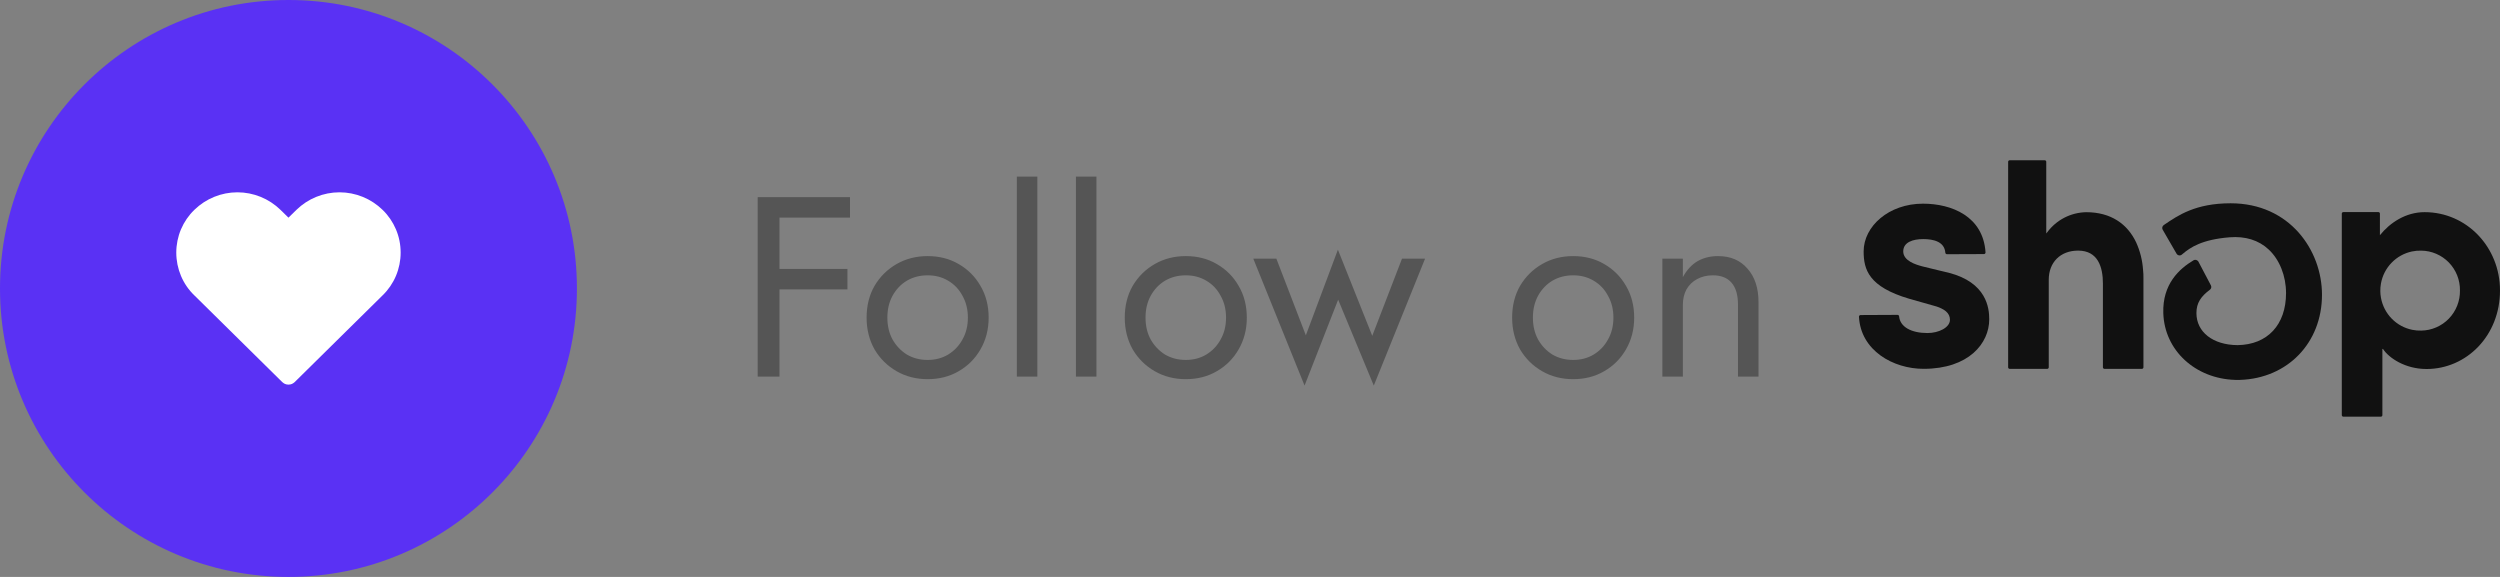 <svg width="156" height="36" viewBox="0 0 156 36" fill="none" xmlns="http://www.w3.org/2000/svg">
<rect x="0" y="0" width="156" height="36" fill="#808080" stroke="none"/>
<circle cx="18" cy="18" r="18" fill="#5A31F4"/>
<path d="M24.706 14.309C24.512 13.852 24.229 13.439 23.873 13.095C23.151 12.392 22.188 12 21.185 12C20.182 12 19.219 12.392 18.497 13.095L18 13.582L17.503 13.095C16.782 12.392 15.818 12 14.815 12C13.812 12 12.849 12.392 12.127 13.095C11.772 13.439 11.488 13.852 11.294 14.309C11.1 14.768 11 15.263 11 15.763C11 16.262 11.1 16.757 11.294 17.217C11.486 17.675 11.77 18.088 12.127 18.431L17.608 23.838C17.66 23.886 17.719 23.927 17.783 23.958C17.922 24.014 18.078 24.014 18.217 23.958C18.281 23.927 18.34 23.886 18.392 23.838L23.873 18.431C24.23 18.086 24.514 17.672 24.708 17.213C24.901 16.755 25.001 16.261 25 15.763C25.001 15.263 24.901 14.768 24.706 14.309Z" fill="white"/>
<path d="M48.032 13.58V12.3H53.04V13.58H48.032ZM48.032 18.06V16.78H52.88V18.06H48.032ZM47.28 12.3H48.64V23.5H47.28V12.3ZM54.076 19.82C54.076 19.073 54.241 18.412 54.572 17.836C54.913 17.26 55.372 16.807 55.948 16.476C56.524 16.145 57.169 15.98 57.884 15.98C58.609 15.98 59.254 16.145 59.82 16.476C60.396 16.807 60.849 17.26 61.18 17.836C61.521 18.412 61.692 19.073 61.692 19.82C61.692 20.556 61.521 21.217 61.18 21.804C60.849 22.38 60.396 22.833 59.82 23.164C59.254 23.495 58.609 23.66 57.884 23.66C57.169 23.66 56.524 23.495 55.948 23.164C55.372 22.833 54.913 22.38 54.572 21.804C54.241 21.217 54.076 20.556 54.076 19.82ZM55.372 19.82C55.372 20.332 55.478 20.785 55.692 21.18C55.916 21.575 56.214 21.889 56.588 22.124C56.972 22.348 57.404 22.46 57.884 22.46C58.364 22.46 58.79 22.348 59.164 22.124C59.548 21.889 59.846 21.575 60.06 21.18C60.284 20.785 60.396 20.332 60.396 19.82C60.396 19.308 60.284 18.855 60.06 18.46C59.846 18.055 59.548 17.74 59.164 17.516C58.79 17.292 58.364 17.18 57.884 17.18C57.404 17.18 56.972 17.292 56.588 17.516C56.214 17.74 55.916 18.055 55.692 18.46C55.478 18.855 55.372 19.308 55.372 19.82ZM63.45 11.02H64.73V23.5H63.45V11.02ZM67.138 11.02H68.418V23.5H67.138V11.02ZM70.185 19.82C70.185 19.073 70.35 18.412 70.681 17.836C71.022 17.26 71.481 16.807 72.057 16.476C72.633 16.145 73.278 15.98 73.993 15.98C74.718 15.98 75.364 16.145 75.929 16.476C76.505 16.807 76.958 17.26 77.289 17.836C77.63 18.412 77.801 19.073 77.801 19.82C77.801 20.556 77.63 21.217 77.289 21.804C76.958 22.38 76.505 22.833 75.929 23.164C75.364 23.495 74.718 23.66 73.993 23.66C73.278 23.66 72.633 23.495 72.057 23.164C71.481 22.833 71.022 22.38 70.681 21.804C70.35 21.217 70.185 20.556 70.185 19.82ZM71.481 19.82C71.481 20.332 71.588 20.785 71.801 21.18C72.025 21.575 72.324 21.889 72.697 22.124C73.081 22.348 73.513 22.46 73.993 22.46C74.473 22.46 74.9 22.348 75.273 22.124C75.657 21.889 75.956 21.575 76.169 21.18C76.393 20.785 76.505 20.332 76.505 19.82C76.505 19.308 76.393 18.855 76.169 18.46C75.956 18.055 75.657 17.74 75.273 17.516C74.9 17.292 74.473 17.18 73.993 17.18C73.513 17.18 73.081 17.292 72.697 17.516C72.324 17.74 72.025 18.055 71.801 18.46C71.588 18.855 71.481 19.308 71.481 19.82ZM78.205 16.14H79.645L81.485 20.924L83.485 15.58L85.629 20.956L87.485 16.14H88.925L85.725 24.06L83.501 18.7L81.405 24.06L78.205 16.14ZM94.357 19.82C94.357 19.073 94.522 18.412 94.853 17.836C95.194 17.26 95.653 16.807 96.229 16.476C96.805 16.145 97.45 15.98 98.165 15.98C98.89 15.98 99.535 16.145 100.101 16.476C100.677 16.807 101.13 17.26 101.461 17.836C101.802 18.412 101.973 19.073 101.973 19.82C101.973 20.556 101.802 21.217 101.461 21.804C101.13 22.38 100.677 22.833 100.101 23.164C99.535 23.495 98.89 23.66 98.165 23.66C97.45 23.66 96.805 23.495 96.229 23.164C95.653 22.833 95.194 22.38 94.853 21.804C94.522 21.217 94.357 20.556 94.357 19.82ZM95.653 19.82C95.653 20.332 95.76 20.785 95.973 21.18C96.197 21.575 96.496 21.889 96.869 22.124C97.253 22.348 97.685 22.46 98.165 22.46C98.645 22.46 99.072 22.348 99.445 22.124C99.829 21.889 100.128 21.575 100.341 21.18C100.565 20.785 100.677 20.332 100.677 19.82C100.677 19.308 100.565 18.855 100.341 18.46C100.128 18.055 99.829 17.74 99.445 17.516C99.072 17.292 98.645 17.18 98.165 17.18C97.685 17.18 97.253 17.292 96.869 17.516C96.496 17.74 96.197 18.055 95.973 18.46C95.76 18.855 95.653 19.308 95.653 19.82ZM108.451 19.02C108.451 18.412 108.318 17.953 108.051 17.644C107.785 17.335 107.395 17.18 106.883 17.18C106.51 17.18 106.179 17.26 105.891 17.42C105.614 17.569 105.395 17.783 105.235 18.06C105.086 18.337 105.011 18.657 105.011 19.02V23.5H103.731V16.14H105.011V17.292C105.257 16.844 105.561 16.513 105.923 16.3C106.297 16.087 106.723 15.98 107.203 15.98C107.982 15.98 108.595 16.241 109.043 16.764C109.502 17.276 109.731 17.975 109.731 18.86V23.5H108.451V19.02Z" fill="#555555"/>
<path fill-rule="evenodd" clip-rule="evenodd" d="M148.507 14.676C149.14 13.89 150.123 13.238 151.295 13.238C153.928 13.238 156.002 15.427 156 18.128C156 20.943 153.916 23.026 151.415 23.026C150.086 23.026 149.068 22.342 148.696 21.772H148.661V25.906C148.661 25.931 148.651 25.955 148.633 25.972C148.616 25.99 148.592 26 148.567 26H146.224C146.198 26 146.175 25.99 146.157 25.972C146.139 25.955 146.129 25.931 146.128 25.906V13.33C146.128 13.305 146.138 13.28 146.156 13.262C146.174 13.245 146.198 13.235 146.224 13.235H148.414C148.439 13.235 148.462 13.245 148.48 13.263C148.497 13.281 148.507 13.305 148.507 13.33V14.676H148.507ZM151.095 20.629C150.901 20.635 150.705 20.619 150.513 20.578C150.029 20.478 149.586 20.235 149.24 19.88C148.895 19.525 148.662 19.074 148.573 18.586C148.547 18.446 148.533 18.304 148.532 18.163C148.53 18.004 148.543 17.845 148.572 17.688C148.66 17.2 148.891 16.75 149.236 16.394C149.58 16.039 150.022 15.794 150.505 15.692C150.699 15.651 150.895 15.634 151.091 15.64C151.409 15.644 151.723 15.71 152.015 15.835C152.312 15.962 152.58 16.146 152.806 16.377C153.031 16.609 153.208 16.883 153.328 17.183C153.447 17.484 153.506 17.805 153.501 18.129C153.506 18.453 153.448 18.775 153.328 19.076C153.209 19.378 153.032 19.652 152.807 19.885C152.582 20.117 152.313 20.303 152.016 20.43C151.725 20.556 151.412 20.623 151.095 20.629Z" fill="#111111"/>
<path d="M133.293 15.119C132.751 13.978 131.725 13.241 130.178 13.241C129.704 13.25 129.237 13.367 128.815 13.585C128.393 13.803 128.026 14.116 127.743 14.499L127.687 14.568V10.097C127.687 10.072 127.677 10.047 127.658 10.028C127.64 10.01 127.615 10 127.59 10H125.403C125.378 10.001 125.353 10.011 125.336 10.029C125.318 10.047 125.308 10.072 125.308 10.097V22.921C125.308 22.947 125.318 22.971 125.336 22.989C125.354 23.007 125.378 23.017 125.403 23.017H127.745C127.77 23.017 127.795 23.007 127.813 22.989C127.831 22.971 127.841 22.947 127.842 22.921V17.453C127.842 16.39 128.547 15.638 129.676 15.638C130.91 15.638 131.222 16.658 131.222 17.698V22.921C131.222 22.947 131.232 22.971 131.25 22.989C131.268 23.007 131.292 23.017 131.317 23.017H133.654C133.679 23.017 133.704 23.007 133.722 22.989C133.74 22.971 133.75 22.947 133.751 22.921V17.386C133.751 17.197 133.751 17.011 133.726 16.83C133.686 16.238 133.539 15.658 133.293 15.119Z" fill="#111111"/>
<path d="M121.599 17.019C121.599 17.019 120.407 16.738 119.968 16.625C119.529 16.511 118.762 16.27 118.762 15.688C118.762 15.105 119.381 14.919 120.009 14.919C120.637 14.919 121.335 15.071 121.389 15.771C121.392 15.796 121.403 15.819 121.422 15.836C121.44 15.853 121.465 15.863 121.49 15.863L123.798 15.854C123.812 15.854 123.825 15.851 123.838 15.846C123.85 15.84 123.861 15.832 123.87 15.823C123.88 15.813 123.887 15.801 123.891 15.788C123.896 15.775 123.898 15.761 123.897 15.748C123.754 13.509 121.798 12.709 119.994 12.709C117.855 12.709 116.291 14.126 116.291 15.688C116.291 16.828 116.612 17.898 119.135 18.642C119.578 18.771 120.179 18.94 120.705 19.087C121.336 19.264 121.677 19.531 121.677 19.953C121.677 20.442 120.971 20.782 120.278 20.782C119.275 20.782 118.562 20.408 118.504 19.737C118.501 19.712 118.489 19.69 118.471 19.673C118.452 19.657 118.428 19.648 118.404 19.648L116.101 19.659C116.087 19.659 116.074 19.662 116.061 19.667C116.049 19.672 116.038 19.68 116.028 19.69C116.019 19.7 116.011 19.711 116.007 19.724C116.002 19.736 116 19.75 116 19.764C116.106 21.877 118.137 23.015 120.031 23.015C122.853 23.015 124.128 21.421 124.128 19.928C124.131 19.226 123.971 17.629 121.599 17.019Z" fill="#111111"/>
<path d="M139.193 12.685C137.008 12.685 135.918 13.431 135.043 14.028L135.017 14.046C134.972 14.077 134.94 14.124 134.928 14.177C134.916 14.23 134.924 14.287 134.952 14.334L135.816 15.829C135.832 15.857 135.854 15.881 135.881 15.899C135.907 15.918 135.938 15.93 135.969 15.935C136 15.941 136.032 15.94 136.063 15.931C136.093 15.923 136.122 15.908 136.145 15.887L136.214 15.831C136.664 15.452 137.385 14.945 139.131 14.807C140.103 14.729 140.942 14.984 141.561 15.565C142.242 16.196 142.649 17.214 142.649 18.289C142.649 20.268 141.489 21.511 139.625 21.536C138.089 21.527 137.057 20.723 137.057 19.535C137.057 18.904 137.341 18.493 137.895 18.082C137.937 18.052 137.967 18.007 137.979 17.956C137.991 17.905 137.984 17.852 137.96 17.806L137.184 16.332C137.17 16.306 137.151 16.283 137.127 16.264C137.104 16.245 137.077 16.231 137.048 16.222C137.019 16.213 136.988 16.211 136.958 16.215C136.927 16.219 136.898 16.229 136.872 16.245C136.001 16.765 134.932 17.714 134.99 19.538C135.061 21.86 136.983 23.633 139.482 23.706H139.607H139.778C142.748 23.608 144.892 21.395 144.892 18.392C144.892 15.636 142.892 12.685 139.193 12.685Z" fill="#111111"/>
</svg>
